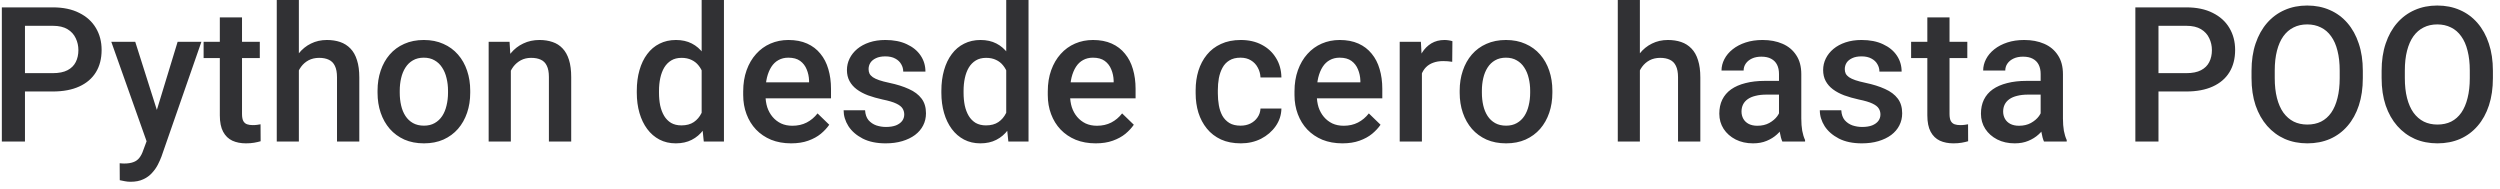 <svg width="212" height="16" viewBox="0 0 212 16" fill="none" xmlns="http://www.w3.org/2000/svg">
<path d="M4.477 7.758H1.516V6.203H4.477C4.992 6.203 5.409 6.12 5.727 5.953C6.044 5.786 6.276 5.557 6.422 5.266C6.573 4.969 6.648 4.63 6.648 4.25C6.648 3.891 6.573 3.555 6.422 3.242C6.276 2.924 6.044 2.669 5.727 2.477C5.409 2.284 4.992 2.188 4.477 2.188H2.117V12H0.156V0.625H4.477C5.357 0.625 6.104 0.781 6.719 1.094C7.339 1.401 7.81 1.828 8.133 2.375C8.456 2.917 8.617 3.536 8.617 4.234C8.617 4.969 8.456 5.599 8.133 6.125C7.81 6.651 7.339 7.055 6.719 7.336C6.104 7.617 5.357 7.758 4.477 7.758ZM12.766 11.078L15.062 3.547H17.078L13.688 13.289C13.609 13.497 13.508 13.724 13.383 13.969C13.258 14.213 13.094 14.445 12.891 14.664C12.693 14.888 12.445 15.068 12.148 15.203C11.852 15.344 11.492 15.414 11.07 15.414C10.904 15.414 10.742 15.398 10.586 15.367C10.435 15.341 10.292 15.312 10.156 15.281L10.148 13.844C10.2 13.849 10.263 13.854 10.336 13.859C10.414 13.865 10.477 13.867 10.523 13.867C10.836 13.867 11.096 13.828 11.305 13.75C11.513 13.677 11.682 13.557 11.812 13.391C11.948 13.224 12.062 13 12.156 12.719L12.766 11.078ZM11.469 3.547L13.477 9.875L13.812 11.859L12.508 12.195L9.438 3.547H11.469ZM22.031 3.547V4.922H17.266V3.547H22.031ZM18.641 1.477H20.523V9.664C20.523 9.924 20.56 10.125 20.633 10.266C20.711 10.401 20.818 10.492 20.953 10.539C21.088 10.586 21.247 10.609 21.43 10.609C21.56 10.609 21.685 10.602 21.805 10.586C21.924 10.57 22.021 10.555 22.094 10.539L22.102 11.977C21.945 12.023 21.763 12.065 21.555 12.102C21.352 12.138 21.117 12.156 20.852 12.156C20.419 12.156 20.037 12.081 19.703 11.93C19.37 11.773 19.109 11.521 18.922 11.172C18.734 10.823 18.641 10.359 18.641 9.781V1.477ZM25.344 0V12H23.469V0H25.344ZM25.016 7.461L24.406 7.453C24.412 6.87 24.492 6.331 24.648 5.836C24.81 5.341 25.034 4.911 25.32 4.547C25.612 4.177 25.961 3.893 26.367 3.695C26.773 3.492 27.224 3.391 27.719 3.391C28.135 3.391 28.51 3.448 28.844 3.562C29.182 3.677 29.474 3.862 29.719 4.117C29.963 4.367 30.148 4.695 30.273 5.102C30.404 5.503 30.469 5.992 30.469 6.57V12H28.578V6.555C28.578 6.148 28.518 5.826 28.398 5.586C28.284 5.346 28.115 5.174 27.891 5.07C27.667 4.961 27.393 4.906 27.07 4.906C26.732 4.906 26.432 4.974 26.172 5.109C25.917 5.245 25.703 5.43 25.531 5.664C25.359 5.898 25.229 6.169 25.141 6.477C25.057 6.784 25.016 7.112 25.016 7.461ZM32.016 7.867V7.688C32.016 7.078 32.104 6.513 32.281 5.992C32.458 5.466 32.714 5.01 33.047 4.625C33.385 4.234 33.797 3.932 34.281 3.719C34.771 3.5 35.323 3.391 35.938 3.391C36.557 3.391 37.109 3.5 37.594 3.719C38.083 3.932 38.497 4.234 38.836 4.625C39.175 5.01 39.432 5.466 39.609 5.992C39.786 6.513 39.875 7.078 39.875 7.688V7.867C39.875 8.477 39.786 9.042 39.609 9.562C39.432 10.083 39.175 10.539 38.836 10.93C38.497 11.315 38.086 11.617 37.602 11.836C37.117 12.05 36.568 12.156 35.953 12.156C35.333 12.156 34.779 12.05 34.289 11.836C33.805 11.617 33.393 11.315 33.055 10.93C32.716 10.539 32.458 10.083 32.281 9.562C32.104 9.042 32.016 8.477 32.016 7.867ZM33.898 7.688V7.867C33.898 8.247 33.938 8.607 34.016 8.945C34.094 9.284 34.216 9.581 34.383 9.836C34.55 10.091 34.763 10.292 35.023 10.438C35.284 10.583 35.594 10.656 35.953 10.656C36.302 10.656 36.604 10.583 36.859 10.438C37.12 10.292 37.333 10.091 37.5 9.836C37.667 9.581 37.789 9.284 37.867 8.945C37.95 8.607 37.992 8.247 37.992 7.867V7.688C37.992 7.312 37.95 6.958 37.867 6.625C37.789 6.286 37.664 5.987 37.492 5.727C37.325 5.466 37.112 5.263 36.852 5.117C36.596 4.966 36.292 4.891 35.938 4.891C35.583 4.891 35.276 4.966 35.016 5.117C34.76 5.263 34.55 5.466 34.383 5.727C34.216 5.987 34.094 6.286 34.016 6.625C33.938 6.958 33.898 7.312 33.898 7.688ZM43.32 5.352V12H41.438V3.547H43.211L43.32 5.352ZM42.984 7.461L42.375 7.453C42.38 6.854 42.464 6.305 42.625 5.805C42.792 5.305 43.021 4.875 43.312 4.516C43.609 4.156 43.964 3.88 44.375 3.688C44.786 3.49 45.245 3.391 45.75 3.391C46.156 3.391 46.523 3.448 46.852 3.562C47.185 3.672 47.469 3.852 47.703 4.102C47.943 4.352 48.125 4.677 48.25 5.078C48.375 5.474 48.438 5.961 48.438 6.539V12H46.547V6.531C46.547 6.125 46.487 5.805 46.367 5.57C46.253 5.331 46.083 5.161 45.859 5.062C45.641 4.958 45.367 4.906 45.039 4.906C44.716 4.906 44.427 4.974 44.172 5.109C43.917 5.245 43.7 5.43 43.523 5.664C43.352 5.898 43.219 6.169 43.125 6.477C43.031 6.784 42.984 7.112 42.984 7.461ZM59.5 10.25V0H61.391V12H59.68L59.5 10.25ZM54 7.867V7.703C54 7.062 54.075 6.479 54.227 5.953C54.378 5.422 54.596 4.966 54.883 4.586C55.169 4.201 55.518 3.906 55.93 3.703C56.341 3.495 56.805 3.391 57.32 3.391C57.831 3.391 58.279 3.49 58.664 3.688C59.05 3.885 59.378 4.169 59.648 4.539C59.919 4.904 60.135 5.341 60.297 5.852C60.458 6.357 60.573 6.919 60.641 7.539V8.062C60.573 8.667 60.458 9.219 60.297 9.719C60.135 10.219 59.919 10.651 59.648 11.016C59.378 11.38 59.047 11.662 58.656 11.859C58.271 12.057 57.82 12.156 57.305 12.156C56.794 12.156 56.333 12.05 55.922 11.836C55.516 11.622 55.169 11.323 54.883 10.938C54.596 10.552 54.378 10.099 54.227 9.578C54.075 9.052 54 8.482 54 7.867ZM55.883 7.703V7.867C55.883 8.253 55.917 8.612 55.984 8.945C56.057 9.279 56.169 9.573 56.32 9.828C56.471 10.078 56.667 10.276 56.906 10.422C57.151 10.562 57.443 10.633 57.781 10.633C58.208 10.633 58.56 10.539 58.836 10.352C59.112 10.164 59.328 9.911 59.484 9.594C59.646 9.271 59.755 8.911 59.812 8.516V7.102C59.781 6.794 59.716 6.508 59.617 6.242C59.523 5.977 59.396 5.745 59.234 5.547C59.073 5.344 58.872 5.188 58.633 5.078C58.398 4.964 58.12 4.906 57.797 4.906C57.453 4.906 57.161 4.979 56.922 5.125C56.682 5.271 56.484 5.471 56.328 5.727C56.177 5.982 56.065 6.279 55.992 6.617C55.919 6.956 55.883 7.318 55.883 7.703ZM67.086 12.156C66.461 12.156 65.896 12.055 65.391 11.852C64.891 11.643 64.463 11.354 64.109 10.984C63.76 10.615 63.492 10.18 63.305 9.68C63.117 9.18 63.023 8.641 63.023 8.062V7.75C63.023 7.089 63.12 6.49 63.312 5.953C63.505 5.417 63.773 4.958 64.117 4.578C64.461 4.193 64.867 3.898 65.336 3.695C65.805 3.492 66.312 3.391 66.859 3.391C67.463 3.391 67.992 3.492 68.445 3.695C68.898 3.898 69.273 4.185 69.57 4.555C69.872 4.919 70.096 5.354 70.242 5.859C70.393 6.365 70.469 6.922 70.469 7.531V8.336H63.938V6.984H68.609V6.836C68.599 6.497 68.531 6.18 68.406 5.883C68.287 5.586 68.102 5.346 67.852 5.164C67.602 4.982 67.268 4.891 66.852 4.891C66.539 4.891 66.26 4.958 66.016 5.094C65.776 5.224 65.576 5.414 65.414 5.664C65.253 5.914 65.128 6.216 65.039 6.57C64.956 6.919 64.914 7.312 64.914 7.75V8.062C64.914 8.432 64.963 8.776 65.062 9.094C65.167 9.406 65.318 9.68 65.516 9.914C65.713 10.148 65.953 10.333 66.234 10.469C66.516 10.599 66.836 10.664 67.195 10.664C67.648 10.664 68.052 10.573 68.406 10.391C68.76 10.208 69.068 9.951 69.328 9.617L70.32 10.578C70.138 10.844 69.901 11.099 69.609 11.344C69.318 11.583 68.961 11.779 68.539 11.93C68.122 12.081 67.638 12.156 67.086 12.156ZM76.68 9.711C76.68 9.523 76.633 9.354 76.539 9.203C76.445 9.047 76.266 8.906 76 8.781C75.74 8.656 75.354 8.542 74.844 8.438C74.396 8.339 73.984 8.221 73.609 8.086C73.24 7.945 72.922 7.776 72.656 7.578C72.391 7.38 72.185 7.146 72.039 6.875C71.893 6.604 71.82 6.292 71.82 5.938C71.82 5.594 71.896 5.268 72.047 4.961C72.198 4.654 72.414 4.383 72.695 4.148C72.977 3.914 73.318 3.729 73.719 3.594C74.125 3.458 74.578 3.391 75.078 3.391C75.787 3.391 76.393 3.51 76.898 3.75C77.409 3.984 77.799 4.305 78.07 4.711C78.341 5.112 78.477 5.565 78.477 6.07H76.594C76.594 5.846 76.537 5.638 76.422 5.445C76.312 5.247 76.146 5.089 75.922 4.969C75.698 4.844 75.417 4.781 75.078 4.781C74.755 4.781 74.487 4.833 74.273 4.938C74.065 5.036 73.909 5.167 73.805 5.328C73.706 5.49 73.656 5.667 73.656 5.859C73.656 6 73.682 6.128 73.734 6.242C73.792 6.352 73.885 6.453 74.016 6.547C74.146 6.635 74.323 6.719 74.547 6.797C74.776 6.875 75.062 6.951 75.406 7.023C76.052 7.159 76.607 7.333 77.07 7.547C77.539 7.755 77.898 8.026 78.148 8.359C78.398 8.688 78.523 9.104 78.523 9.609C78.523 9.984 78.443 10.328 78.281 10.641C78.125 10.948 77.896 11.216 77.594 11.445C77.292 11.669 76.93 11.844 76.508 11.969C76.091 12.094 75.622 12.156 75.102 12.156C74.336 12.156 73.688 12.021 73.156 11.75C72.625 11.474 72.221 11.122 71.945 10.695C71.674 10.263 71.539 9.815 71.539 9.352H73.359C73.38 9.701 73.477 9.979 73.648 10.188C73.826 10.391 74.044 10.539 74.305 10.633C74.57 10.721 74.844 10.766 75.125 10.766C75.463 10.766 75.747 10.721 75.977 10.633C76.206 10.539 76.38 10.414 76.5 10.258C76.62 10.096 76.68 9.914 76.68 9.711ZM85.328 10.25V0H87.219V12H85.508L85.328 10.25ZM79.828 7.867V7.703C79.828 7.062 79.904 6.479 80.055 5.953C80.206 5.422 80.424 4.966 80.711 4.586C80.997 4.201 81.346 3.906 81.758 3.703C82.169 3.495 82.633 3.391 83.148 3.391C83.659 3.391 84.107 3.49 84.492 3.688C84.878 3.885 85.206 4.169 85.477 4.539C85.747 4.904 85.963 5.341 86.125 5.852C86.287 6.357 86.401 6.919 86.469 7.539V8.062C86.401 8.667 86.287 9.219 86.125 9.719C85.963 10.219 85.747 10.651 85.477 11.016C85.206 11.38 84.875 11.662 84.484 11.859C84.099 12.057 83.648 12.156 83.133 12.156C82.622 12.156 82.162 12.05 81.75 11.836C81.344 11.622 80.997 11.323 80.711 10.938C80.424 10.552 80.206 10.099 80.055 9.578C79.904 9.052 79.828 8.482 79.828 7.867ZM81.711 7.703V7.867C81.711 8.253 81.745 8.612 81.812 8.945C81.885 9.279 81.997 9.573 82.148 9.828C82.299 10.078 82.495 10.276 82.734 10.422C82.979 10.562 83.271 10.633 83.609 10.633C84.037 10.633 84.388 10.539 84.664 10.352C84.94 10.164 85.156 9.911 85.312 9.594C85.474 9.271 85.583 8.911 85.641 8.516V7.102C85.609 6.794 85.544 6.508 85.445 6.242C85.352 5.977 85.224 5.745 85.062 5.547C84.901 5.344 84.701 5.188 84.461 5.078C84.227 4.964 83.948 4.906 83.625 4.906C83.281 4.906 82.99 4.979 82.75 5.125C82.51 5.271 82.312 5.471 82.156 5.727C82.005 5.982 81.893 6.279 81.82 6.617C81.747 6.956 81.711 7.318 81.711 7.703ZM92.914 12.156C92.289 12.156 91.724 12.055 91.219 11.852C90.719 11.643 90.292 11.354 89.938 10.984C89.588 10.615 89.32 10.18 89.133 9.68C88.945 9.18 88.852 8.641 88.852 8.062V7.75C88.852 7.089 88.948 6.49 89.141 5.953C89.333 5.417 89.602 4.958 89.945 4.578C90.289 4.193 90.695 3.898 91.164 3.695C91.633 3.492 92.141 3.391 92.688 3.391C93.292 3.391 93.82 3.492 94.273 3.695C94.727 3.898 95.102 4.185 95.398 4.555C95.701 4.919 95.924 5.354 96.07 5.859C96.221 6.365 96.297 6.922 96.297 7.531V8.336H89.766V6.984H94.438V6.836C94.427 6.497 94.359 6.18 94.234 5.883C94.115 5.586 93.93 5.346 93.68 5.164C93.43 4.982 93.096 4.891 92.68 4.891C92.367 4.891 92.088 4.958 91.844 5.094C91.604 5.224 91.404 5.414 91.242 5.664C91.081 5.914 90.956 6.216 90.867 6.57C90.784 6.919 90.742 7.312 90.742 7.75V8.062C90.742 8.432 90.792 8.776 90.891 9.094C90.995 9.406 91.146 9.68 91.344 9.914C91.542 10.148 91.781 10.333 92.062 10.469C92.344 10.599 92.664 10.664 93.023 10.664C93.477 10.664 93.88 10.573 94.234 10.391C94.588 10.208 94.896 9.951 95.156 9.617L96.148 10.578C95.966 10.844 95.729 11.099 95.438 11.344C95.146 11.583 94.789 11.779 94.367 11.93C93.951 12.081 93.466 12.156 92.914 12.156ZM105.203 10.656C105.51 10.656 105.786 10.596 106.031 10.477C106.281 10.352 106.482 10.18 106.633 9.961C106.789 9.742 106.875 9.49 106.891 9.203H108.664C108.654 9.75 108.492 10.247 108.18 10.695C107.867 11.143 107.453 11.5 106.938 11.766C106.422 12.026 105.852 12.156 105.227 12.156C104.581 12.156 104.018 12.047 103.539 11.828C103.06 11.604 102.661 11.297 102.344 10.906C102.026 10.516 101.786 10.065 101.625 9.555C101.469 9.044 101.391 8.497 101.391 7.914V7.641C101.391 7.057 101.469 6.51 101.625 6C101.786 5.484 102.026 5.031 102.344 4.641C102.661 4.25 103.06 3.945 103.539 3.727C104.018 3.503 104.578 3.391 105.219 3.391C105.896 3.391 106.49 3.526 107 3.797C107.51 4.062 107.911 4.435 108.203 4.914C108.5 5.388 108.654 5.94 108.664 6.57H106.891C106.875 6.258 106.797 5.977 106.656 5.727C106.521 5.471 106.328 5.268 106.078 5.117C105.833 4.966 105.539 4.891 105.195 4.891C104.815 4.891 104.5 4.969 104.25 5.125C104 5.276 103.805 5.484 103.664 5.75C103.523 6.01 103.422 6.305 103.359 6.633C103.302 6.956 103.273 7.292 103.273 7.641V7.914C103.273 8.263 103.302 8.602 103.359 8.93C103.417 9.258 103.516 9.552 103.656 9.812C103.802 10.068 104 10.273 104.25 10.43C104.5 10.581 104.818 10.656 105.203 10.656ZM113.836 12.156C113.211 12.156 112.646 12.055 112.141 11.852C111.641 11.643 111.214 11.354 110.859 10.984C110.51 10.615 110.242 10.18 110.055 9.68C109.867 9.18 109.773 8.641 109.773 8.062V7.75C109.773 7.089 109.87 6.49 110.062 5.953C110.255 5.417 110.523 4.958 110.867 4.578C111.211 4.193 111.617 3.898 112.086 3.695C112.555 3.492 113.062 3.391 113.609 3.391C114.214 3.391 114.742 3.492 115.195 3.695C115.648 3.898 116.023 4.185 116.32 4.555C116.622 4.919 116.846 5.354 116.992 5.859C117.143 6.365 117.219 6.922 117.219 7.531V8.336H110.688V6.984H115.359V6.836C115.349 6.497 115.281 6.18 115.156 5.883C115.036 5.586 114.852 5.346 114.602 5.164C114.352 4.982 114.018 4.891 113.602 4.891C113.289 4.891 113.01 4.958 112.766 5.094C112.526 5.224 112.326 5.414 112.164 5.664C112.003 5.914 111.878 6.216 111.789 6.57C111.706 6.919 111.664 7.312 111.664 7.75V8.062C111.664 8.432 111.714 8.776 111.812 9.094C111.917 9.406 112.068 9.68 112.266 9.914C112.464 10.148 112.703 10.333 112.984 10.469C113.266 10.599 113.586 10.664 113.945 10.664C114.398 10.664 114.802 10.573 115.156 10.391C115.51 10.208 115.818 9.951 116.078 9.617L117.07 10.578C116.888 10.844 116.651 11.099 116.359 11.344C116.068 11.583 115.711 11.779 115.289 11.93C114.872 12.081 114.388 12.156 113.836 12.156ZM120.578 5.156V12H118.695V3.547H120.492L120.578 5.156ZM123.164 3.492L123.148 5.242C123.034 5.221 122.909 5.206 122.773 5.195C122.643 5.185 122.513 5.18 122.383 5.18C122.06 5.18 121.776 5.227 121.531 5.32C121.286 5.409 121.081 5.539 120.914 5.711C120.753 5.878 120.628 6.081 120.539 6.32C120.451 6.56 120.398 6.828 120.383 7.125L119.953 7.156C119.953 6.625 120.005 6.133 120.109 5.68C120.214 5.227 120.37 4.828 120.578 4.484C120.792 4.141 121.057 3.872 121.375 3.68C121.698 3.487 122.07 3.391 122.492 3.391C122.607 3.391 122.729 3.401 122.859 3.422C122.995 3.443 123.096 3.466 123.164 3.492ZM123.781 7.867V7.688C123.781 7.078 123.87 6.513 124.047 5.992C124.224 5.466 124.479 5.01 124.812 4.625C125.151 4.234 125.562 3.932 126.047 3.719C126.536 3.5 127.089 3.391 127.703 3.391C128.323 3.391 128.875 3.5 129.359 3.719C129.849 3.932 130.263 4.234 130.602 4.625C130.94 5.01 131.198 5.466 131.375 5.992C131.552 6.513 131.641 7.078 131.641 7.688V7.867C131.641 8.477 131.552 9.042 131.375 9.562C131.198 10.083 130.94 10.539 130.602 10.93C130.263 11.315 129.852 11.617 129.367 11.836C128.883 12.05 128.333 12.156 127.719 12.156C127.099 12.156 126.544 12.05 126.055 11.836C125.57 11.617 125.159 11.315 124.82 10.93C124.482 10.539 124.224 10.083 124.047 9.562C123.87 9.042 123.781 8.477 123.781 7.867ZM125.664 7.688V7.867C125.664 8.247 125.703 8.607 125.781 8.945C125.859 9.284 125.982 9.581 126.148 9.836C126.315 10.091 126.529 10.292 126.789 10.438C127.049 10.583 127.359 10.656 127.719 10.656C128.068 10.656 128.37 10.583 128.625 10.438C128.885 10.292 129.099 10.091 129.266 9.836C129.432 9.581 129.555 9.284 129.633 8.945C129.716 8.607 129.758 8.247 129.758 7.867V7.688C129.758 7.312 129.716 6.958 129.633 6.625C129.555 6.286 129.43 5.987 129.258 5.727C129.091 5.466 128.878 5.263 128.617 5.117C128.362 4.966 128.057 4.891 127.703 4.891C127.349 4.891 127.042 4.966 126.781 5.117C126.526 5.263 126.315 5.466 126.148 5.727C125.982 5.987 125.859 6.286 125.781 6.625C125.703 6.958 125.664 7.312 125.664 7.688ZM139.062 0V12H137.188V0H139.062ZM138.734 7.461L138.125 7.453C138.13 6.87 138.211 6.331 138.367 5.836C138.529 5.341 138.753 4.911 139.039 4.547C139.331 4.177 139.68 3.893 140.086 3.695C140.492 3.492 140.943 3.391 141.438 3.391C141.854 3.391 142.229 3.448 142.562 3.562C142.901 3.677 143.193 3.862 143.438 4.117C143.682 4.367 143.867 4.695 143.992 5.102C144.122 5.503 144.188 5.992 144.188 6.57V12H142.297V6.555C142.297 6.148 142.237 5.826 142.117 5.586C142.003 5.346 141.833 5.174 141.609 5.07C141.385 4.961 141.112 4.906 140.789 4.906C140.451 4.906 140.151 4.974 139.891 5.109C139.635 5.245 139.422 5.43 139.25 5.664C139.078 5.898 138.948 6.169 138.859 6.477C138.776 6.784 138.734 7.112 138.734 7.461ZM150.859 10.305V6.273C150.859 5.971 150.805 5.711 150.695 5.492C150.586 5.273 150.419 5.104 150.195 4.984C149.977 4.865 149.701 4.805 149.367 4.805C149.06 4.805 148.794 4.857 148.57 4.961C148.346 5.065 148.172 5.206 148.047 5.383C147.922 5.56 147.859 5.76 147.859 5.984H145.984C145.984 5.651 146.065 5.328 146.227 5.016C146.388 4.703 146.622 4.424 146.93 4.18C147.237 3.935 147.604 3.742 148.031 3.602C148.458 3.461 148.938 3.391 149.469 3.391C150.104 3.391 150.667 3.497 151.156 3.711C151.651 3.924 152.039 4.247 152.32 4.68C152.607 5.107 152.75 5.643 152.75 6.289V10.047C152.75 10.432 152.776 10.779 152.828 11.086C152.885 11.388 152.966 11.651 153.07 11.875V12H151.141C151.052 11.797 150.982 11.539 150.93 11.227C150.883 10.909 150.859 10.602 150.859 10.305ZM151.133 6.859L151.148 8.023H149.797C149.448 8.023 149.141 8.057 148.875 8.125C148.609 8.188 148.388 8.281 148.211 8.406C148.034 8.531 147.901 8.682 147.812 8.859C147.724 9.036 147.68 9.237 147.68 9.461C147.68 9.685 147.732 9.891 147.836 10.078C147.94 10.26 148.091 10.404 148.289 10.508C148.492 10.612 148.737 10.664 149.023 10.664C149.409 10.664 149.745 10.586 150.031 10.43C150.323 10.268 150.552 10.073 150.719 9.844C150.885 9.609 150.974 9.388 150.984 9.18L151.594 10.016C151.531 10.229 151.424 10.458 151.273 10.703C151.122 10.948 150.924 11.182 150.68 11.406C150.44 11.625 150.151 11.805 149.812 11.945C149.479 12.086 149.094 12.156 148.656 12.156C148.104 12.156 147.612 12.047 147.18 11.828C146.747 11.604 146.409 11.305 146.164 10.93C145.919 10.55 145.797 10.12 145.797 9.641C145.797 9.193 145.88 8.797 146.047 8.453C146.219 8.104 146.469 7.812 146.797 7.578C147.13 7.344 147.536 7.167 148.016 7.047C148.495 6.922 149.042 6.859 149.656 6.859H151.133ZM159.461 9.711C159.461 9.523 159.414 9.354 159.32 9.203C159.227 9.047 159.047 8.906 158.781 8.781C158.521 8.656 158.135 8.542 157.625 8.438C157.177 8.339 156.766 8.221 156.391 8.086C156.021 7.945 155.703 7.776 155.438 7.578C155.172 7.38 154.966 7.146 154.82 6.875C154.674 6.604 154.602 6.292 154.602 5.938C154.602 5.594 154.677 5.268 154.828 4.961C154.979 4.654 155.195 4.383 155.477 4.148C155.758 3.914 156.099 3.729 156.5 3.594C156.906 3.458 157.359 3.391 157.859 3.391C158.568 3.391 159.174 3.51 159.68 3.75C160.19 3.984 160.581 4.305 160.852 4.711C161.122 5.112 161.258 5.565 161.258 6.07H159.375C159.375 5.846 159.318 5.638 159.203 5.445C159.094 5.247 158.927 5.089 158.703 4.969C158.479 4.844 158.198 4.781 157.859 4.781C157.536 4.781 157.268 4.833 157.055 4.938C156.846 5.036 156.69 5.167 156.586 5.328C156.487 5.49 156.438 5.667 156.438 5.859C156.438 6 156.464 6.128 156.516 6.242C156.573 6.352 156.667 6.453 156.797 6.547C156.927 6.635 157.104 6.719 157.328 6.797C157.557 6.875 157.844 6.951 158.188 7.023C158.833 7.159 159.388 7.333 159.852 7.547C160.32 7.755 160.68 8.026 160.93 8.359C161.18 8.688 161.305 9.104 161.305 9.609C161.305 9.984 161.224 10.328 161.062 10.641C160.906 10.948 160.677 11.216 160.375 11.445C160.073 11.669 159.711 11.844 159.289 11.969C158.872 12.094 158.404 12.156 157.883 12.156C157.117 12.156 156.469 12.021 155.938 11.75C155.406 11.474 155.003 11.122 154.727 10.695C154.456 10.263 154.32 9.815 154.32 9.352H156.141C156.161 9.701 156.258 9.979 156.43 10.188C156.607 10.391 156.826 10.539 157.086 10.633C157.352 10.721 157.625 10.766 157.906 10.766C158.245 10.766 158.529 10.721 158.758 10.633C158.987 10.539 159.161 10.414 159.281 10.258C159.401 10.096 159.461 9.914 159.461 9.711ZM166.828 3.547V4.922H162.062V3.547H166.828ZM163.438 1.477H165.32V9.664C165.32 9.924 165.357 10.125 165.43 10.266C165.508 10.401 165.615 10.492 165.75 10.539C165.885 10.586 166.044 10.609 166.227 10.609C166.357 10.609 166.482 10.602 166.602 10.586C166.721 10.57 166.818 10.555 166.891 10.539L166.898 11.977C166.742 12.023 166.56 12.065 166.352 12.102C166.148 12.138 165.914 12.156 165.648 12.156C165.216 12.156 164.833 12.081 164.5 11.93C164.167 11.773 163.906 11.521 163.719 11.172C163.531 10.823 163.438 10.359 163.438 9.781V1.477ZM173.047 10.305V6.273C173.047 5.971 172.992 5.711 172.883 5.492C172.773 5.273 172.607 5.104 172.383 4.984C172.164 4.865 171.888 4.805 171.555 4.805C171.247 4.805 170.982 4.857 170.758 4.961C170.534 5.065 170.359 5.206 170.234 5.383C170.109 5.56 170.047 5.76 170.047 5.984H168.172C168.172 5.651 168.253 5.328 168.414 5.016C168.576 4.703 168.81 4.424 169.117 4.18C169.424 3.935 169.792 3.742 170.219 3.602C170.646 3.461 171.125 3.391 171.656 3.391C172.292 3.391 172.854 3.497 173.344 3.711C173.839 3.924 174.227 4.247 174.508 4.68C174.794 5.107 174.938 5.643 174.938 6.289V10.047C174.938 10.432 174.964 10.779 175.016 11.086C175.073 11.388 175.154 11.651 175.258 11.875V12H173.328C173.24 11.797 173.169 11.539 173.117 11.227C173.07 10.909 173.047 10.602 173.047 10.305ZM173.32 6.859L173.336 8.023H171.984C171.635 8.023 171.328 8.057 171.062 8.125C170.797 8.188 170.576 8.281 170.398 8.406C170.221 8.531 170.089 8.682 170 8.859C169.911 9.036 169.867 9.237 169.867 9.461C169.867 9.685 169.919 9.891 170.023 10.078C170.128 10.26 170.279 10.404 170.477 10.508C170.68 10.612 170.924 10.664 171.211 10.664C171.596 10.664 171.932 10.586 172.219 10.43C172.51 10.268 172.74 10.073 172.906 9.844C173.073 9.609 173.161 9.388 173.172 9.18L173.781 10.016C173.719 10.229 173.612 10.458 173.461 10.703C173.31 10.948 173.112 11.182 172.867 11.406C172.628 11.625 172.339 11.805 172 11.945C171.667 12.086 171.281 12.156 170.844 12.156C170.292 12.156 169.799 12.047 169.367 11.828C168.935 11.604 168.596 11.305 168.352 10.93C168.107 10.55 167.984 10.12 167.984 9.641C167.984 9.193 168.068 8.797 168.234 8.453C168.406 8.104 168.656 7.812 168.984 7.578C169.318 7.344 169.724 7.167 170.203 7.047C170.682 6.922 171.229 6.859 171.844 6.859H173.32ZM185.398 7.758H182.438V6.203H185.398C185.914 6.203 186.331 6.12 186.648 5.953C186.966 5.786 187.198 5.557 187.344 5.266C187.495 4.969 187.57 4.63 187.57 4.25C187.57 3.891 187.495 3.555 187.344 3.242C187.198 2.924 186.966 2.669 186.648 2.477C186.331 2.284 185.914 2.188 185.398 2.188H183.039V12H181.078V0.625H185.398C186.279 0.625 187.026 0.781 187.641 1.094C188.26 1.401 188.732 1.828 189.055 2.375C189.378 2.917 189.539 3.536 189.539 4.234C189.539 4.969 189.378 5.599 189.055 6.125C188.732 6.651 188.26 7.055 187.641 7.336C187.026 7.617 186.279 7.758 185.398 7.758ZM200.367 6V6.625C200.367 7.484 200.255 8.255 200.031 8.938C199.807 9.62 199.487 10.2 199.07 10.68C198.659 11.159 198.164 11.526 197.586 11.781C197.008 12.031 196.367 12.156 195.664 12.156C194.966 12.156 194.328 12.031 193.75 11.781C193.177 11.526 192.68 11.159 192.258 10.68C191.836 10.2 191.508 9.62 191.273 8.938C191.044 8.255 190.93 7.484 190.93 6.625V6C190.93 5.141 191.044 4.372 191.273 3.695C191.503 3.013 191.826 2.432 192.242 1.953C192.664 1.469 193.161 1.102 193.734 0.852C194.312 0.596 194.951 0.469 195.648 0.469C196.352 0.469 196.992 0.596 197.57 0.852C198.148 1.102 198.646 1.469 199.062 1.953C199.479 2.432 199.799 3.013 200.023 3.695C200.253 4.372 200.367 5.141 200.367 6ZM198.406 6.625V5.984C198.406 5.349 198.344 4.789 198.219 4.305C198.099 3.815 197.919 3.406 197.68 3.078C197.445 2.745 197.156 2.495 196.812 2.328C196.469 2.156 196.081 2.07 195.648 2.07C195.216 2.07 194.831 2.156 194.492 2.328C194.154 2.495 193.865 2.745 193.625 3.078C193.391 3.406 193.211 3.815 193.086 4.305C192.961 4.789 192.898 5.349 192.898 5.984V6.625C192.898 7.26 192.961 7.823 193.086 8.312C193.211 8.802 193.393 9.216 193.633 9.555C193.878 9.888 194.169 10.141 194.508 10.312C194.846 10.479 195.232 10.562 195.664 10.562C196.102 10.562 196.49 10.479 196.828 10.312C197.167 10.141 197.453 9.888 197.688 9.555C197.922 9.216 198.099 8.802 198.219 8.312C198.344 7.823 198.406 7.26 198.406 6.625ZM211.398 6V6.625C211.398 7.484 211.286 8.255 211.062 8.938C210.839 9.62 210.518 10.2 210.102 10.68C209.69 11.159 209.195 11.526 208.617 11.781C208.039 12.031 207.398 12.156 206.695 12.156C205.997 12.156 205.359 12.031 204.781 11.781C204.208 11.526 203.711 11.159 203.289 10.68C202.867 10.2 202.539 9.62 202.305 8.938C202.076 8.255 201.961 7.484 201.961 6.625V6C201.961 5.141 202.076 4.372 202.305 3.695C202.534 3.013 202.857 2.432 203.273 1.953C203.695 1.469 204.193 1.102 204.766 0.852C205.344 0.596 205.982 0.469 206.68 0.469C207.383 0.469 208.023 0.596 208.602 0.852C209.18 1.102 209.677 1.469 210.094 1.953C210.51 2.432 210.831 3.013 211.055 3.695C211.284 4.372 211.398 5.141 211.398 6ZM209.438 6.625V5.984C209.438 5.349 209.375 4.789 209.25 4.305C209.13 3.815 208.951 3.406 208.711 3.078C208.477 2.745 208.188 2.495 207.844 2.328C207.5 2.156 207.112 2.07 206.68 2.07C206.247 2.07 205.862 2.156 205.523 2.328C205.185 2.495 204.896 2.745 204.656 3.078C204.422 3.406 204.242 3.815 204.117 4.305C203.992 4.789 203.93 5.349 203.93 5.984V6.625C203.93 7.26 203.992 7.823 204.117 8.312C204.242 8.802 204.424 9.216 204.664 9.555C204.909 9.888 205.201 10.141 205.539 10.312C205.878 10.479 206.263 10.562 206.695 10.562C207.133 10.562 207.521 10.479 207.859 10.312C208.198 10.141 208.484 9.888 208.719 9.555C208.953 9.216 209.13 8.802 209.25 8.312C209.375 7.823 209.438 7.26 209.438 6.625Z" fill="#313134"/>
</svg>
